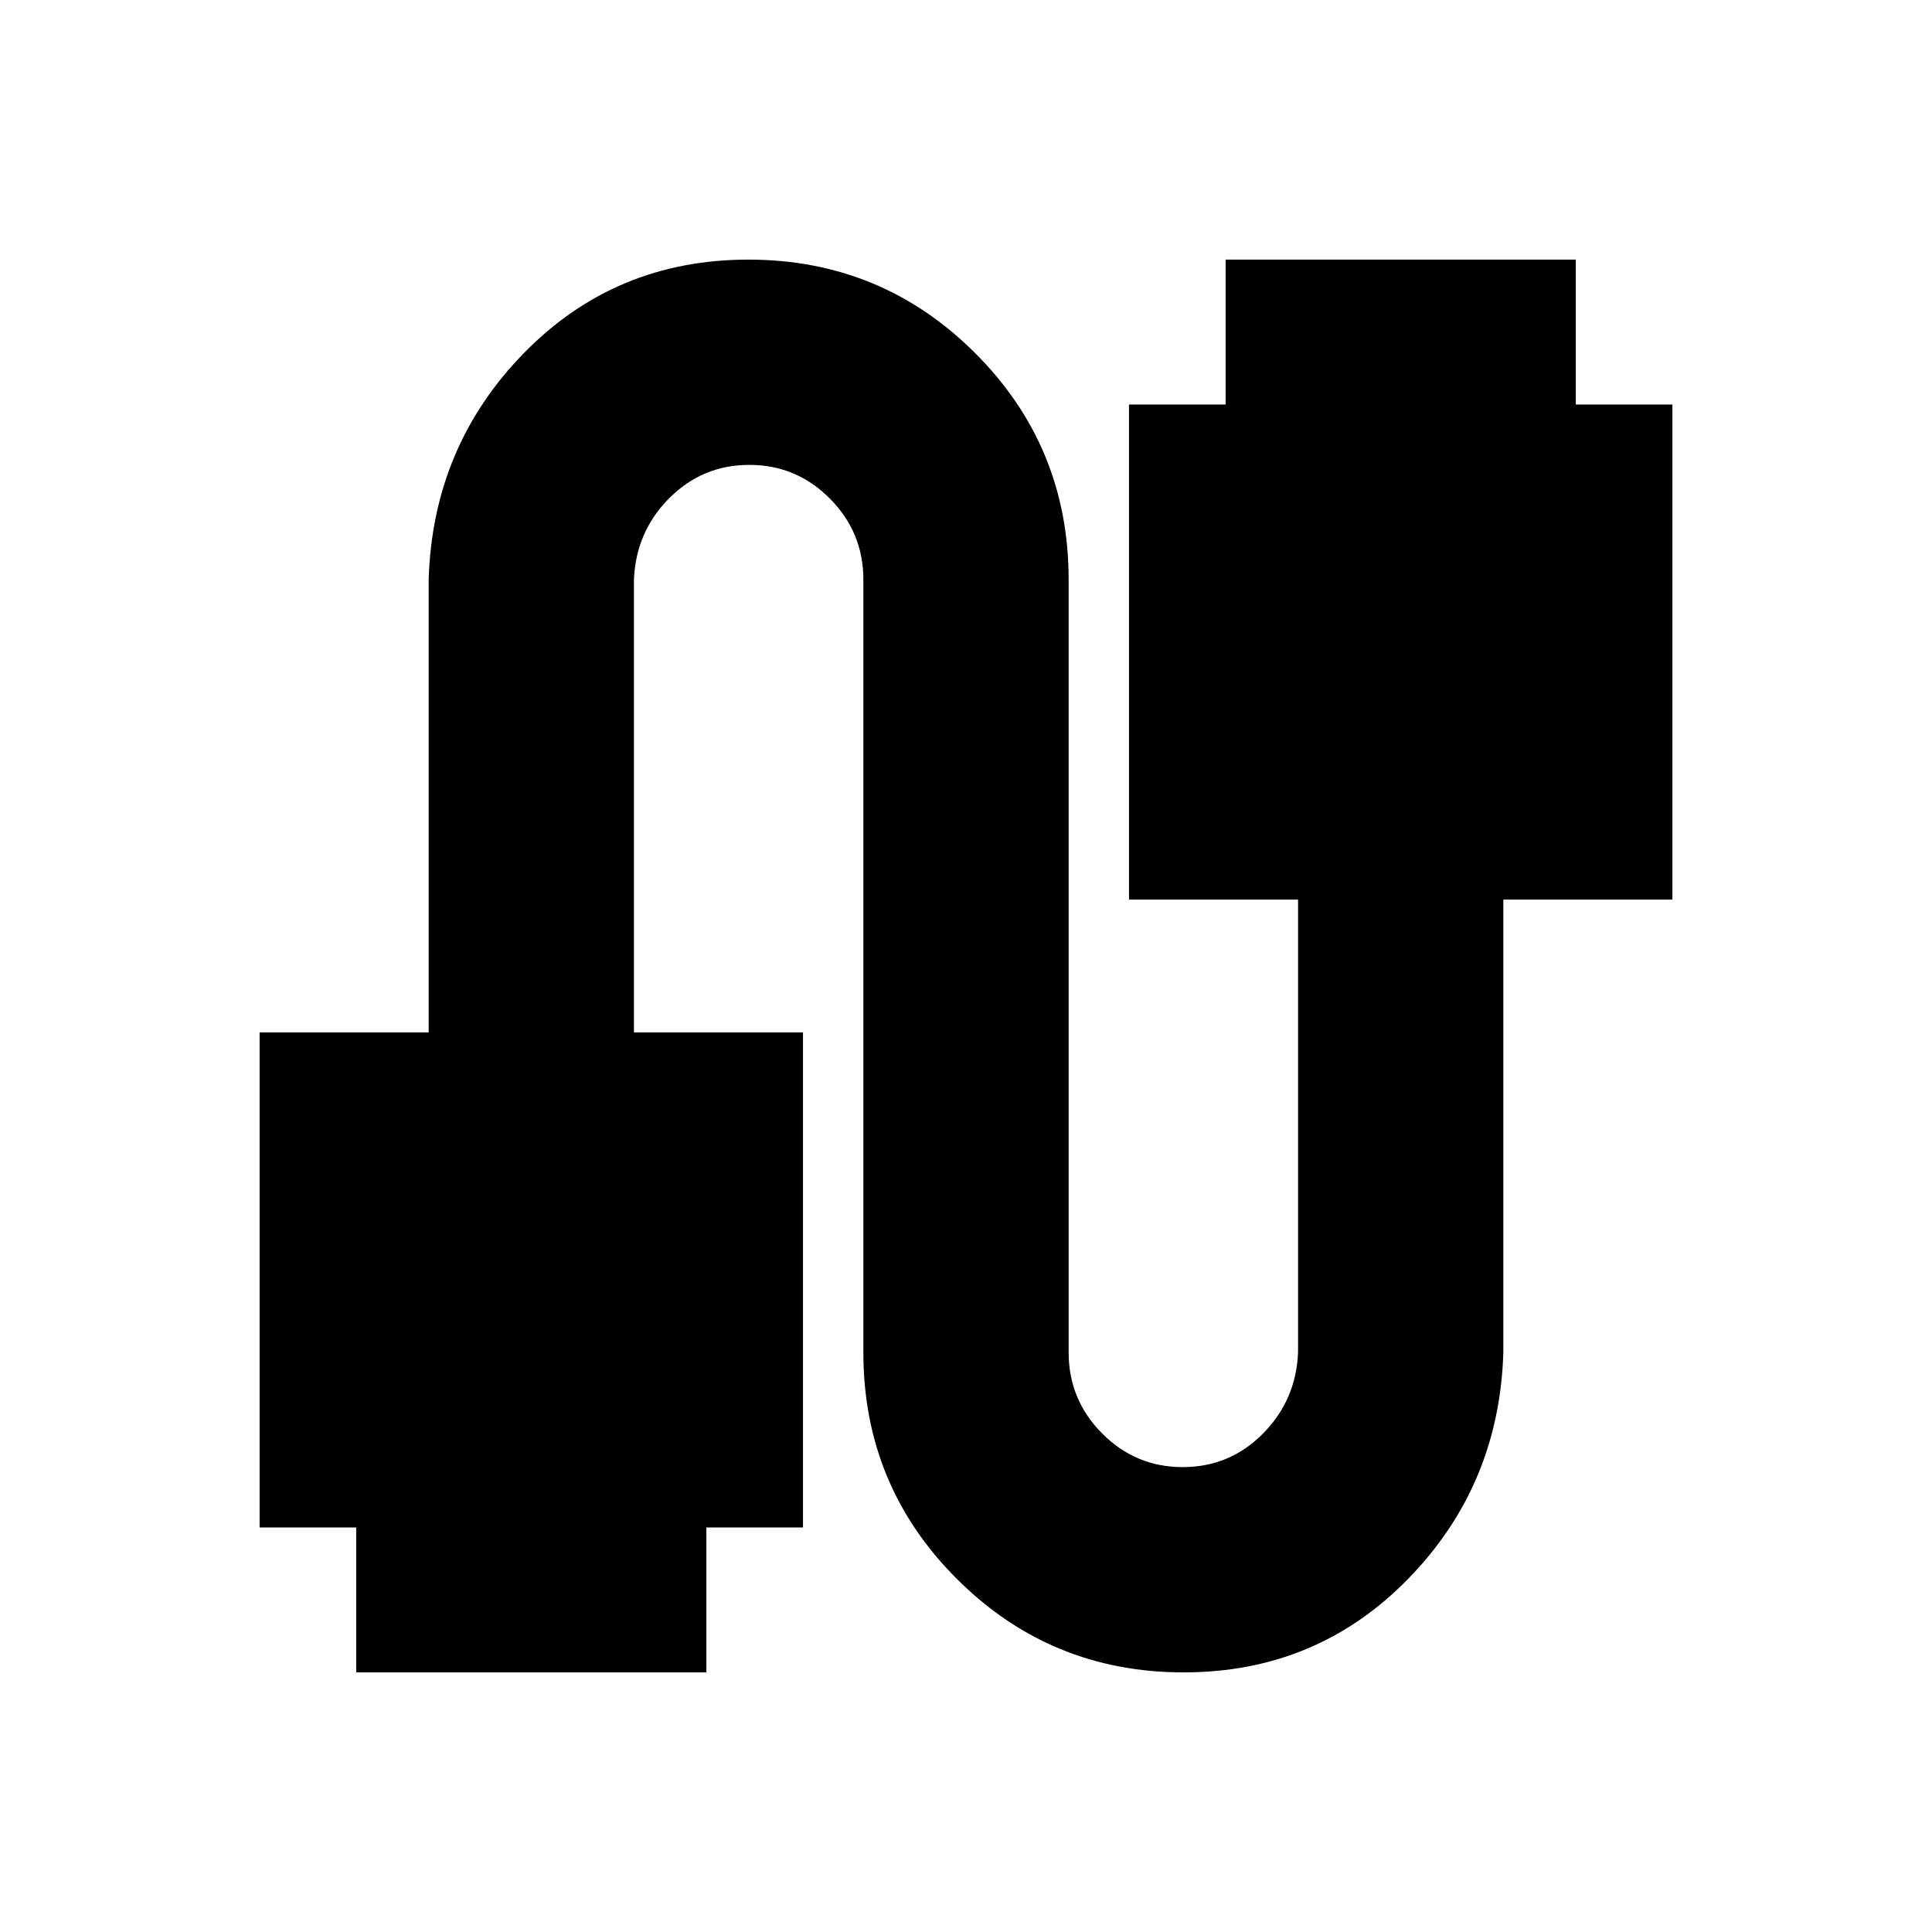 <svg xmlns="http://www.w3.org/2000/svg" height="20" viewBox="0 -960 960 960" width="20"><path d="M129-201v-246h84v-225q2-66.188 47.367-112.594Q305.735-831 371.867-831 438-831 484.5-784.594T531-672v384q0 23.513 16.637 40.256 16.637 16.744 40 16.744t39.863-16.594Q644-264.188 645-288v-225h-84v-246h48v-72h174v72h48v246h-84v225q-2 66.188-47.367 112.594Q654.266-129 588.133-129 522-129 475.5-175.406T429-288v-384q0-23.513-16.637-40.256-16.637-16.744-40-16.744T332.5-712.406Q316-695.812 315-672v225h84v246h-48v72H177v-72h-48Z"/></svg>